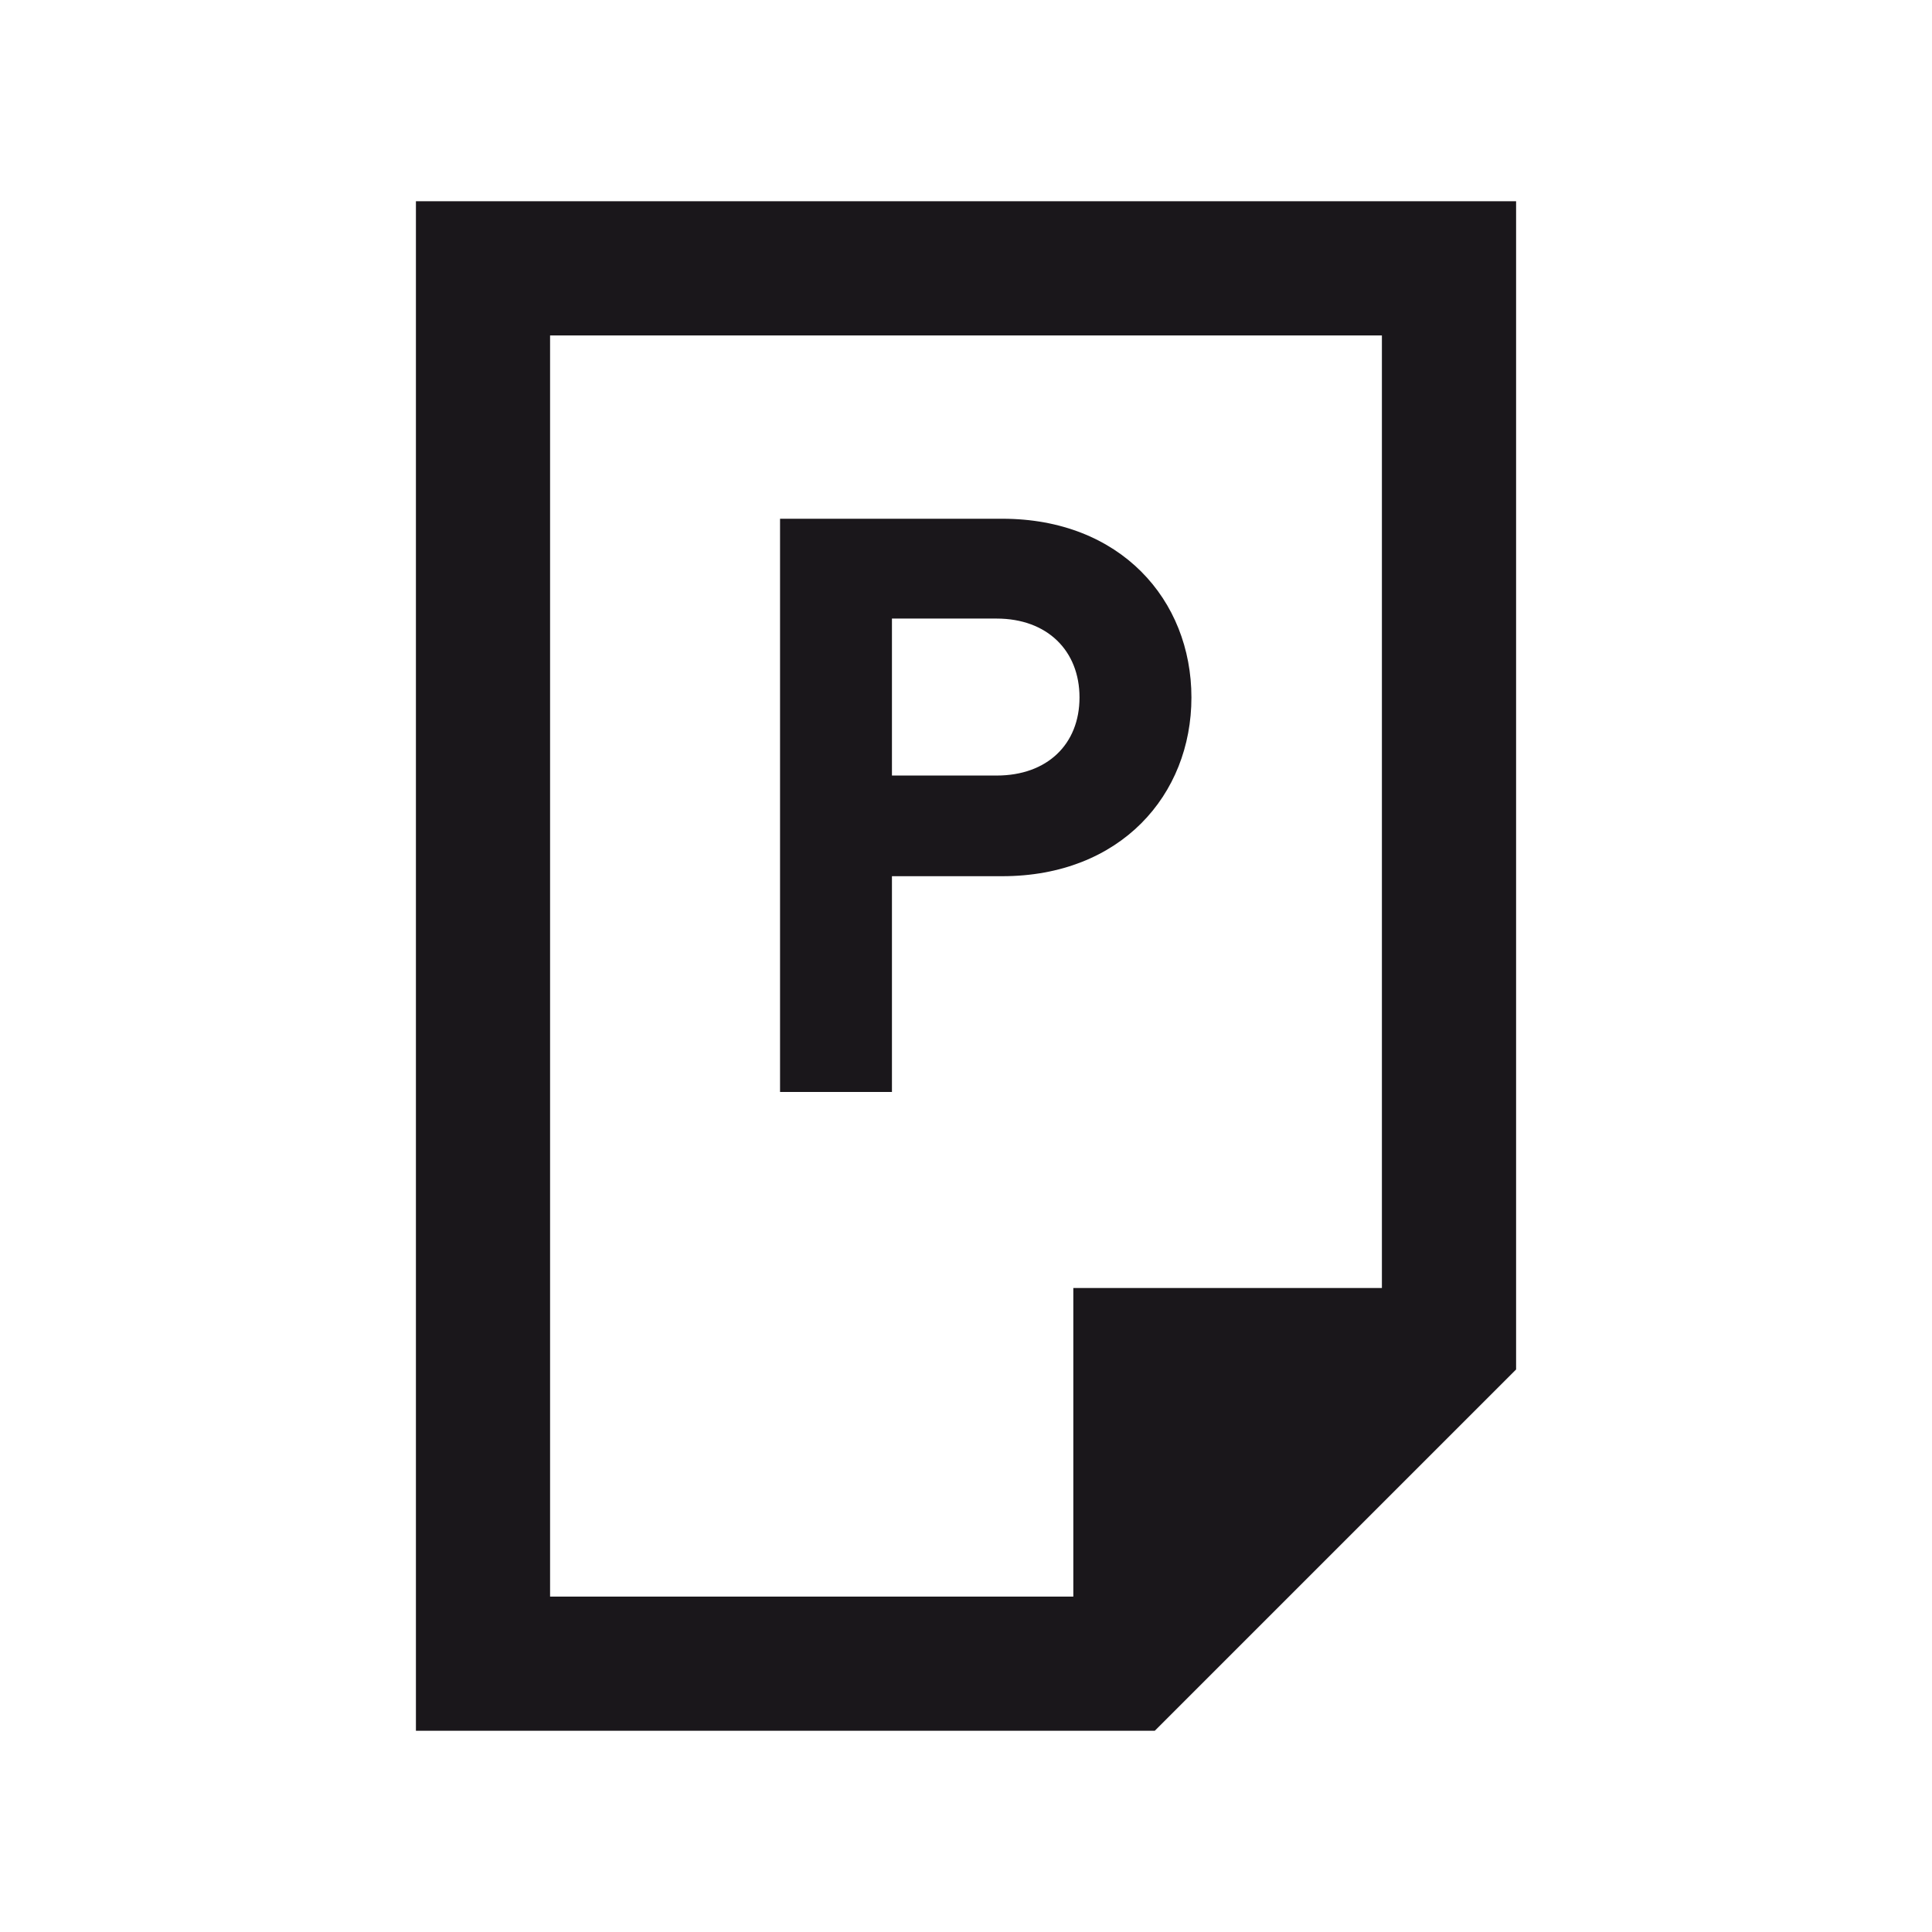 <?xml version="1.0" encoding="utf-8"?>
<!-- Generator: Adobe Illustrator 15.0.0, SVG Export Plug-In . SVG Version: 6.00 Build 0)  -->
<!DOCTYPE svg PUBLIC "-//W3C//DTD SVG 1.1//EN" "http://www.w3.org/Graphics/SVG/1.1/DTD/svg11.dtd">
<svg version="1.1" id="Ebene_1" xmlns="http://www.w3.org/2000/svg" xmlns:xlink="http://www.w3.org/1999/xlink" x="0px" y="0px"
	 width="100px" height="100px" viewBox="0 0 100 100" enable-background="new 0 0 100 100" xml:space="preserve">
<rect fill="none" width="100" height="100"/>
<path fill="#1A171B" d="M21.528,10.417v79.166h38.244l18.701-18.699V10.417H21.528z M28.472,17.362h43.055v49.304H55.555v15.973
	H28.472V17.362z"/>
<g>
	<path fill="#1A171B" d="M51.875,45.352h-5.708V56.52h-5.792V26.85h11.5c6.127,0,9.793,4.209,9.793,9.251
		S58.002,45.352,51.875,45.352z M51.584,32.017h-5.417v8.125h5.417c2.625,0,4.291-1.625,4.291-4.042
		C55.875,33.684,54.209,32.017,51.584,32.017z"/>
</g>
</svg>
